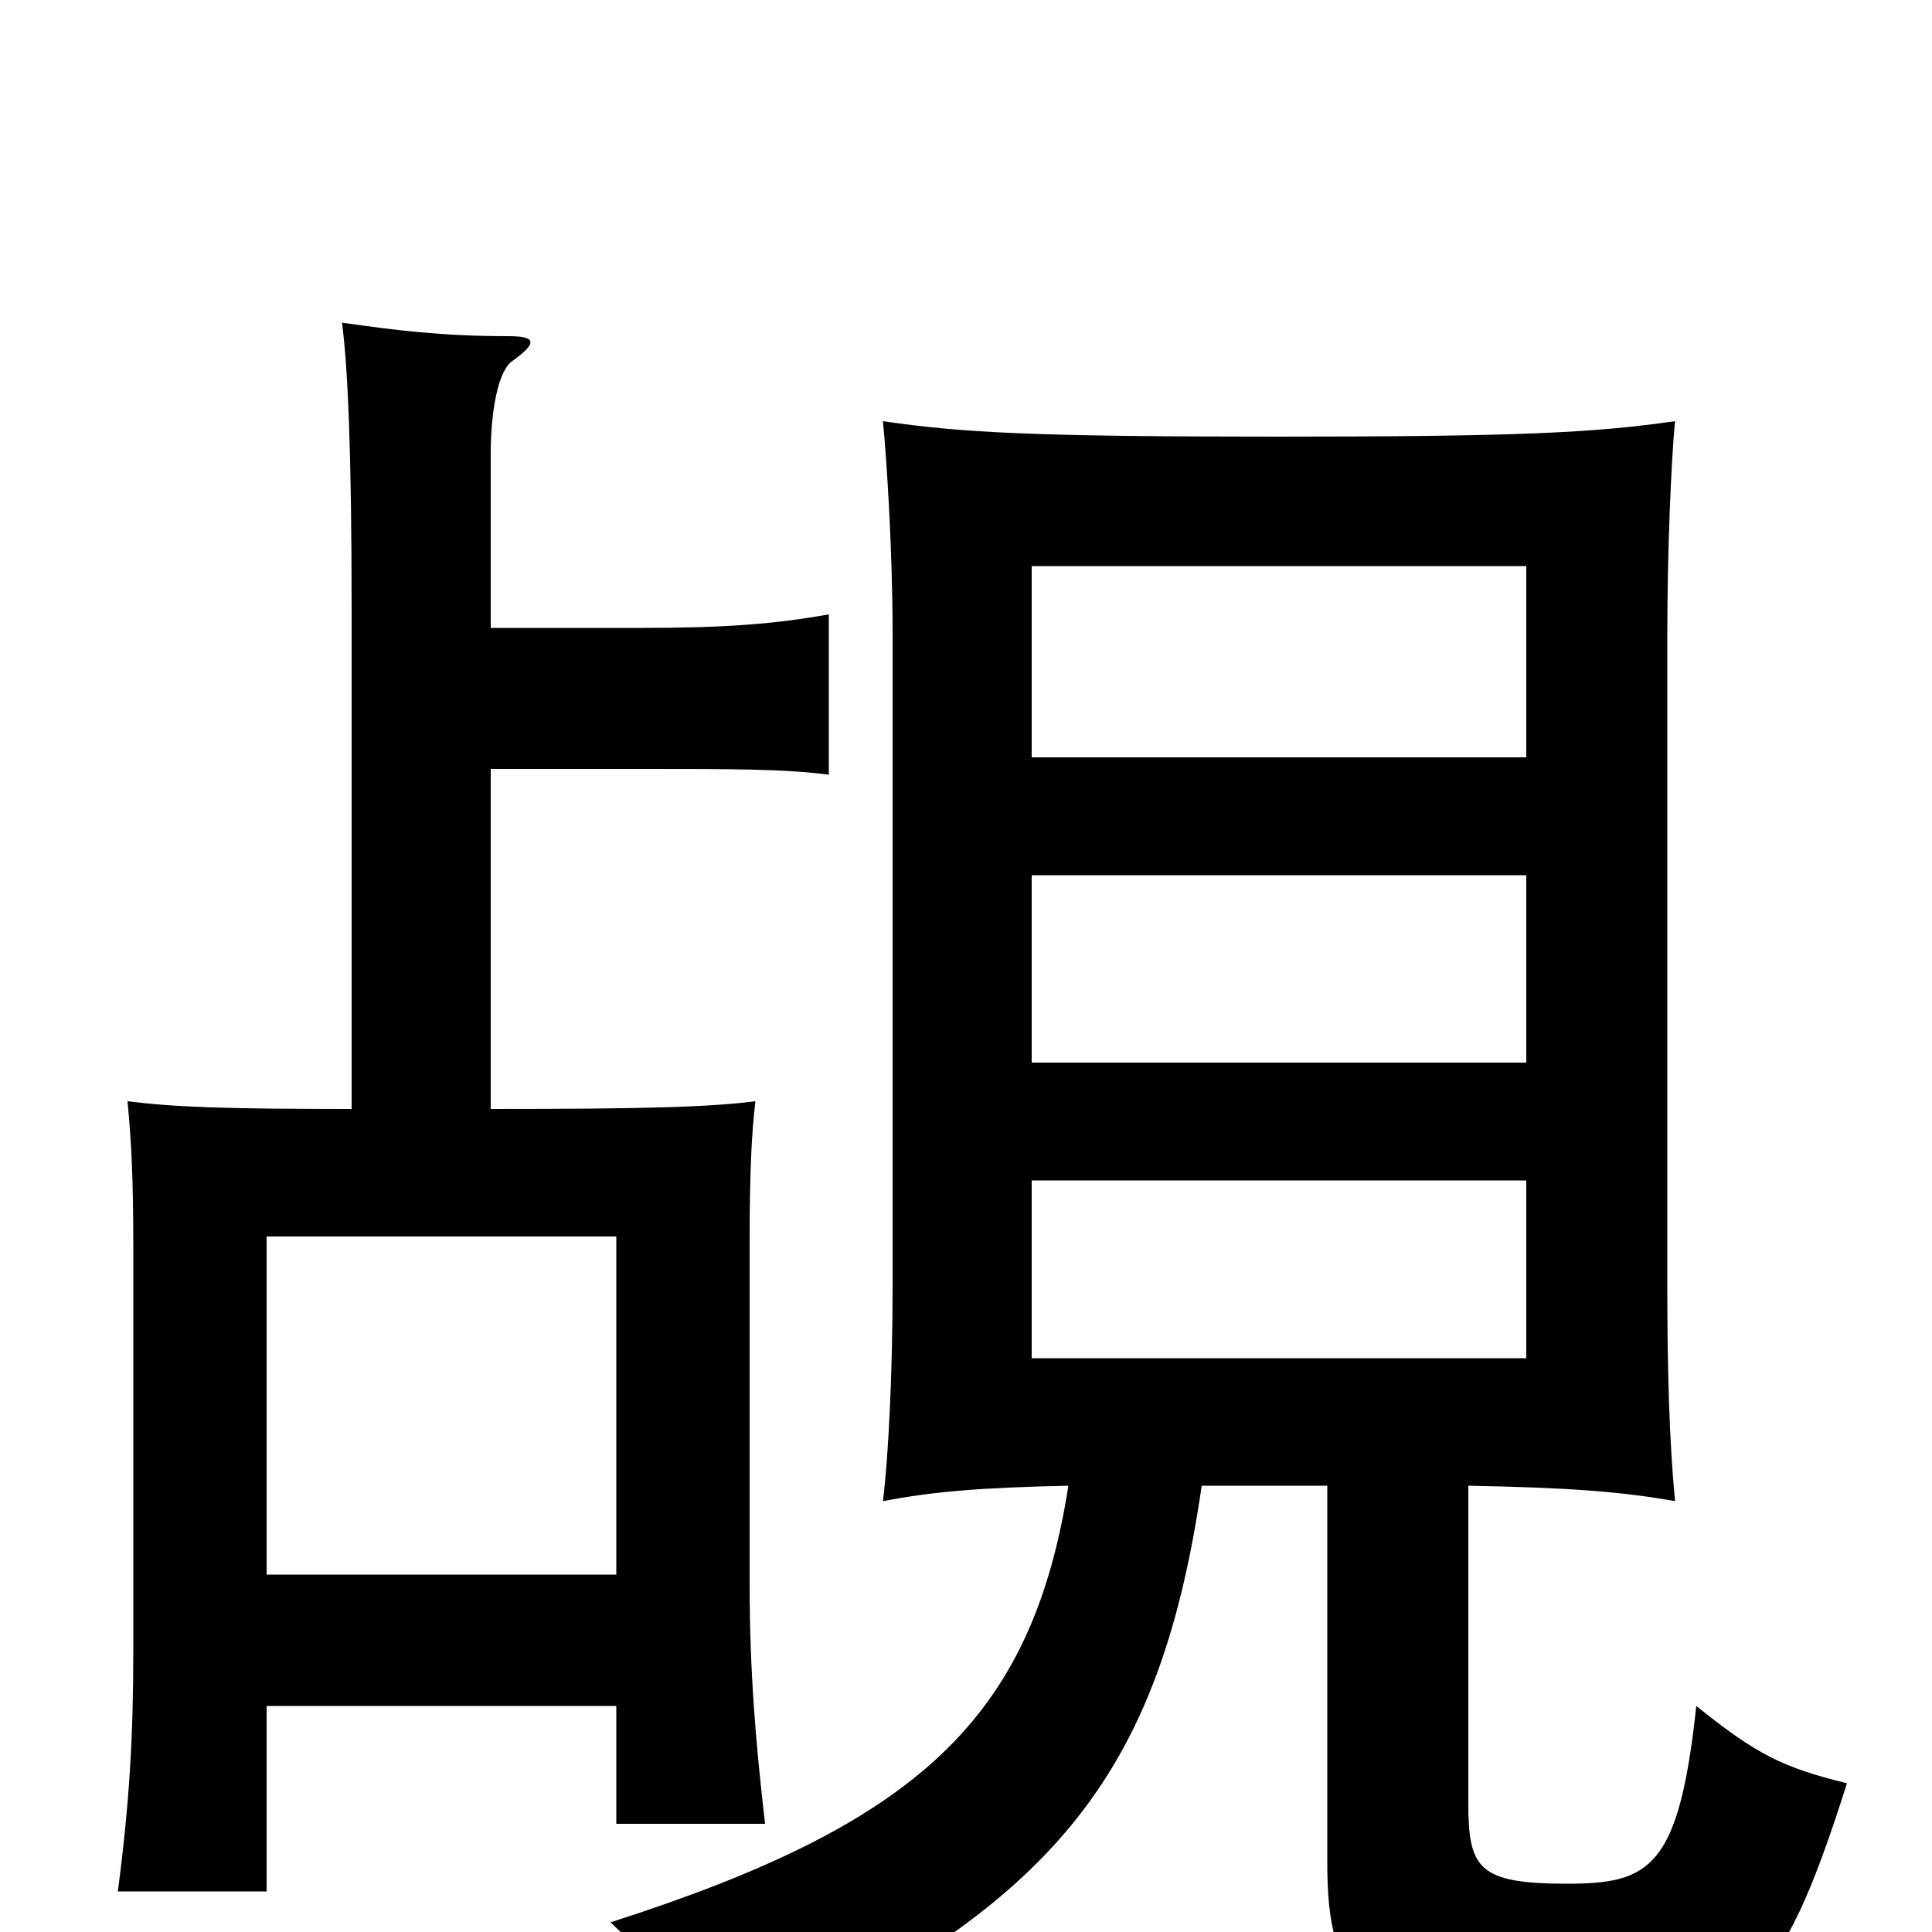 <svg xmlns="http://www.w3.org/2000/svg" viewBox="0 -1000 1000 1000">
	<path fill="#000000" d="M790 -297H534V-389H790ZM790 -450H534V-547H790ZM790 -608H534V-707H790ZM622 -231H687V-36C687 29 705 49 814 49C903 49 921 33 956 -77C923 -85 909 -92 878 -117C869 -33 854 -25 811 -25C765 -25 760 -33 760 -67V-231C812 -230 839 -228 867 -223C864 -254 863 -292 863 -333V-673C863 -714 865 -762 867 -782C825 -776 787 -774 661 -774C535 -774 498 -776 457 -782C459 -762 462 -714 462 -673V-333C462 -292 460 -247 457 -223C483 -228 507 -230 553 -231C534 -110 475 -56 316 -5C344 21 356 43 364 71C540 -8 599 -73 622 -231ZM319 -185H138V-360H319ZM138 -117H319V-56H396C391 -99 388 -136 388 -181V-355C388 -394 389 -413 391 -430C367 -427 336 -426 254 -426V-602H335C378 -602 407 -602 429 -599V-682C401 -677 375 -675 333 -675H254V-765C254 -788 258 -808 265 -813C279 -823 277 -826 263 -826C229 -826 205 -829 177 -833C180 -811 182 -766 182 -685V-426C115 -426 90 -427 66 -430C68 -409 69 -390 69 -355V-146C69 -101 67 -67 61 -21H138Z"/>
</svg>